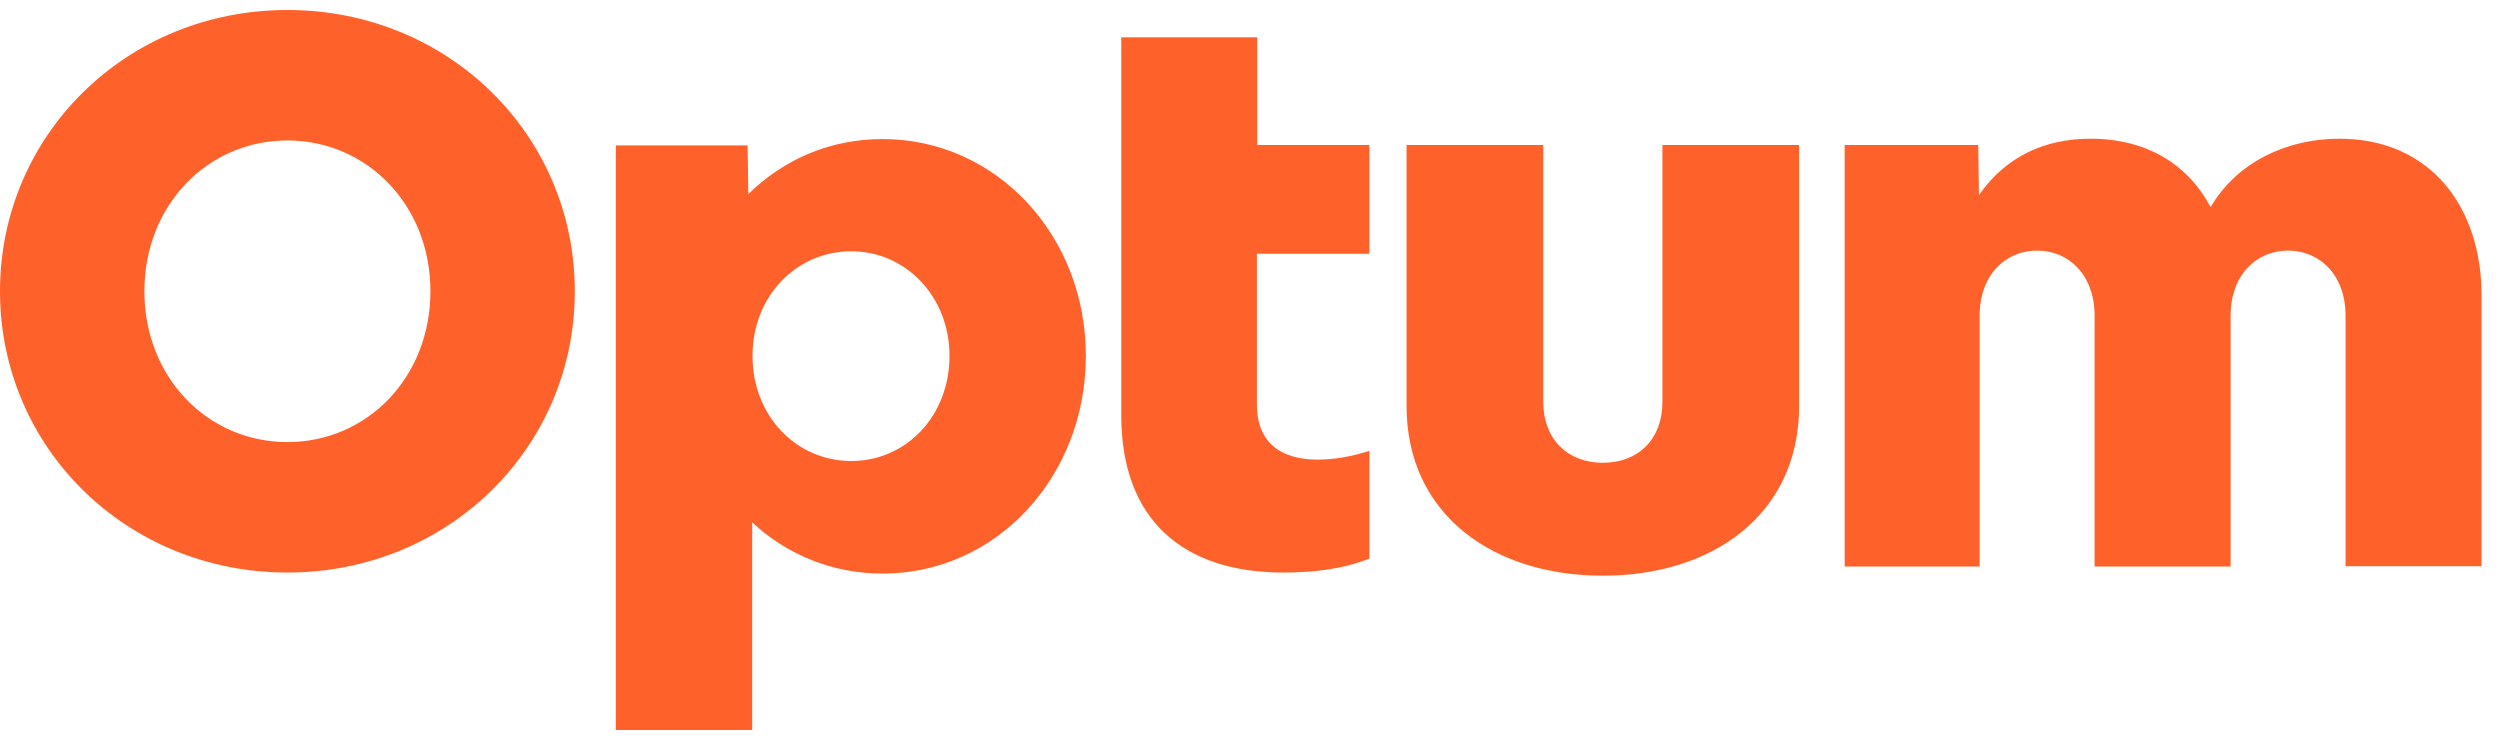 <svg width="125" height="37" viewBox="0 0 125 37" fill="none" xmlns="http://www.w3.org/2000/svg">
<path d="M92.234 28.311V7.251H98.912L98.947 9.759C100.278 7.83 102.241 6.935 104.52 6.935C107.394 6.935 109.427 8.268 110.531 10.355C111.863 8.075 114.386 6.935 116.962 6.935C121.554 6.935 124.077 10.39 124.077 14.756V28.311H117.278V15.791C117.278 13.739 115.981 12.529 114.404 12.529C112.826 12.529 111.53 13.739 111.53 15.791V28.328H104.73V15.791C104.73 13.739 103.433 12.529 101.856 12.529C100.278 12.529 98.982 13.739 98.982 15.791V28.328H92.234V28.311ZM89.956 20.297C89.956 25.716 85.645 28.785 80.142 28.785C74.639 28.785 70.328 25.716 70.328 20.297V7.251H77.163V20.105C77.163 21.946 78.372 23.138 80.142 23.138C81.912 23.138 83.121 21.963 83.121 20.105V7.251H89.956V20.297ZM68.47 12.687V7.251H62.862V1.868H56.063V20.771C56.063 25.996 59.165 28.627 64.159 28.627C65.614 28.627 67.138 28.469 68.47 27.925V22.542C67.489 22.858 66.63 22.98 65.877 22.98C64.072 22.98 62.845 22.156 62.845 20.227V12.687H68.47ZM47.475 17.79C47.475 20.823 45.285 23.05 42.568 23.05C39.817 23.05 37.626 20.806 37.626 17.79C37.626 14.809 39.817 12.564 42.568 12.564C45.267 12.564 47.475 14.809 47.475 17.79ZM37.609 36.483V26.119C39.344 27.732 41.622 28.679 44.128 28.679C49.824 28.679 54.293 23.84 54.293 17.79C54.293 11.775 49.824 6.953 44.128 6.953C41.499 6.953 39.186 7.97 37.416 9.706L37.381 7.269H30.791V36.5H37.609V36.483ZM21.521 14.563C21.521 18.877 18.349 22.104 14.371 22.104C10.392 22.104 7.22 18.877 7.22 14.563C7.22 10.25 10.392 7.023 14.371 7.023C18.349 7.023 21.521 10.25 21.521 14.563ZM14.371 0.5C6.327 0.5 0 6.743 0 14.563C0 22.384 6.327 28.627 14.371 28.627C22.415 28.627 28.741 22.384 28.741 14.563C28.741 6.743 22.415 0.5 14.371 0.5Z" fill="#FF612B"/>
</svg>

